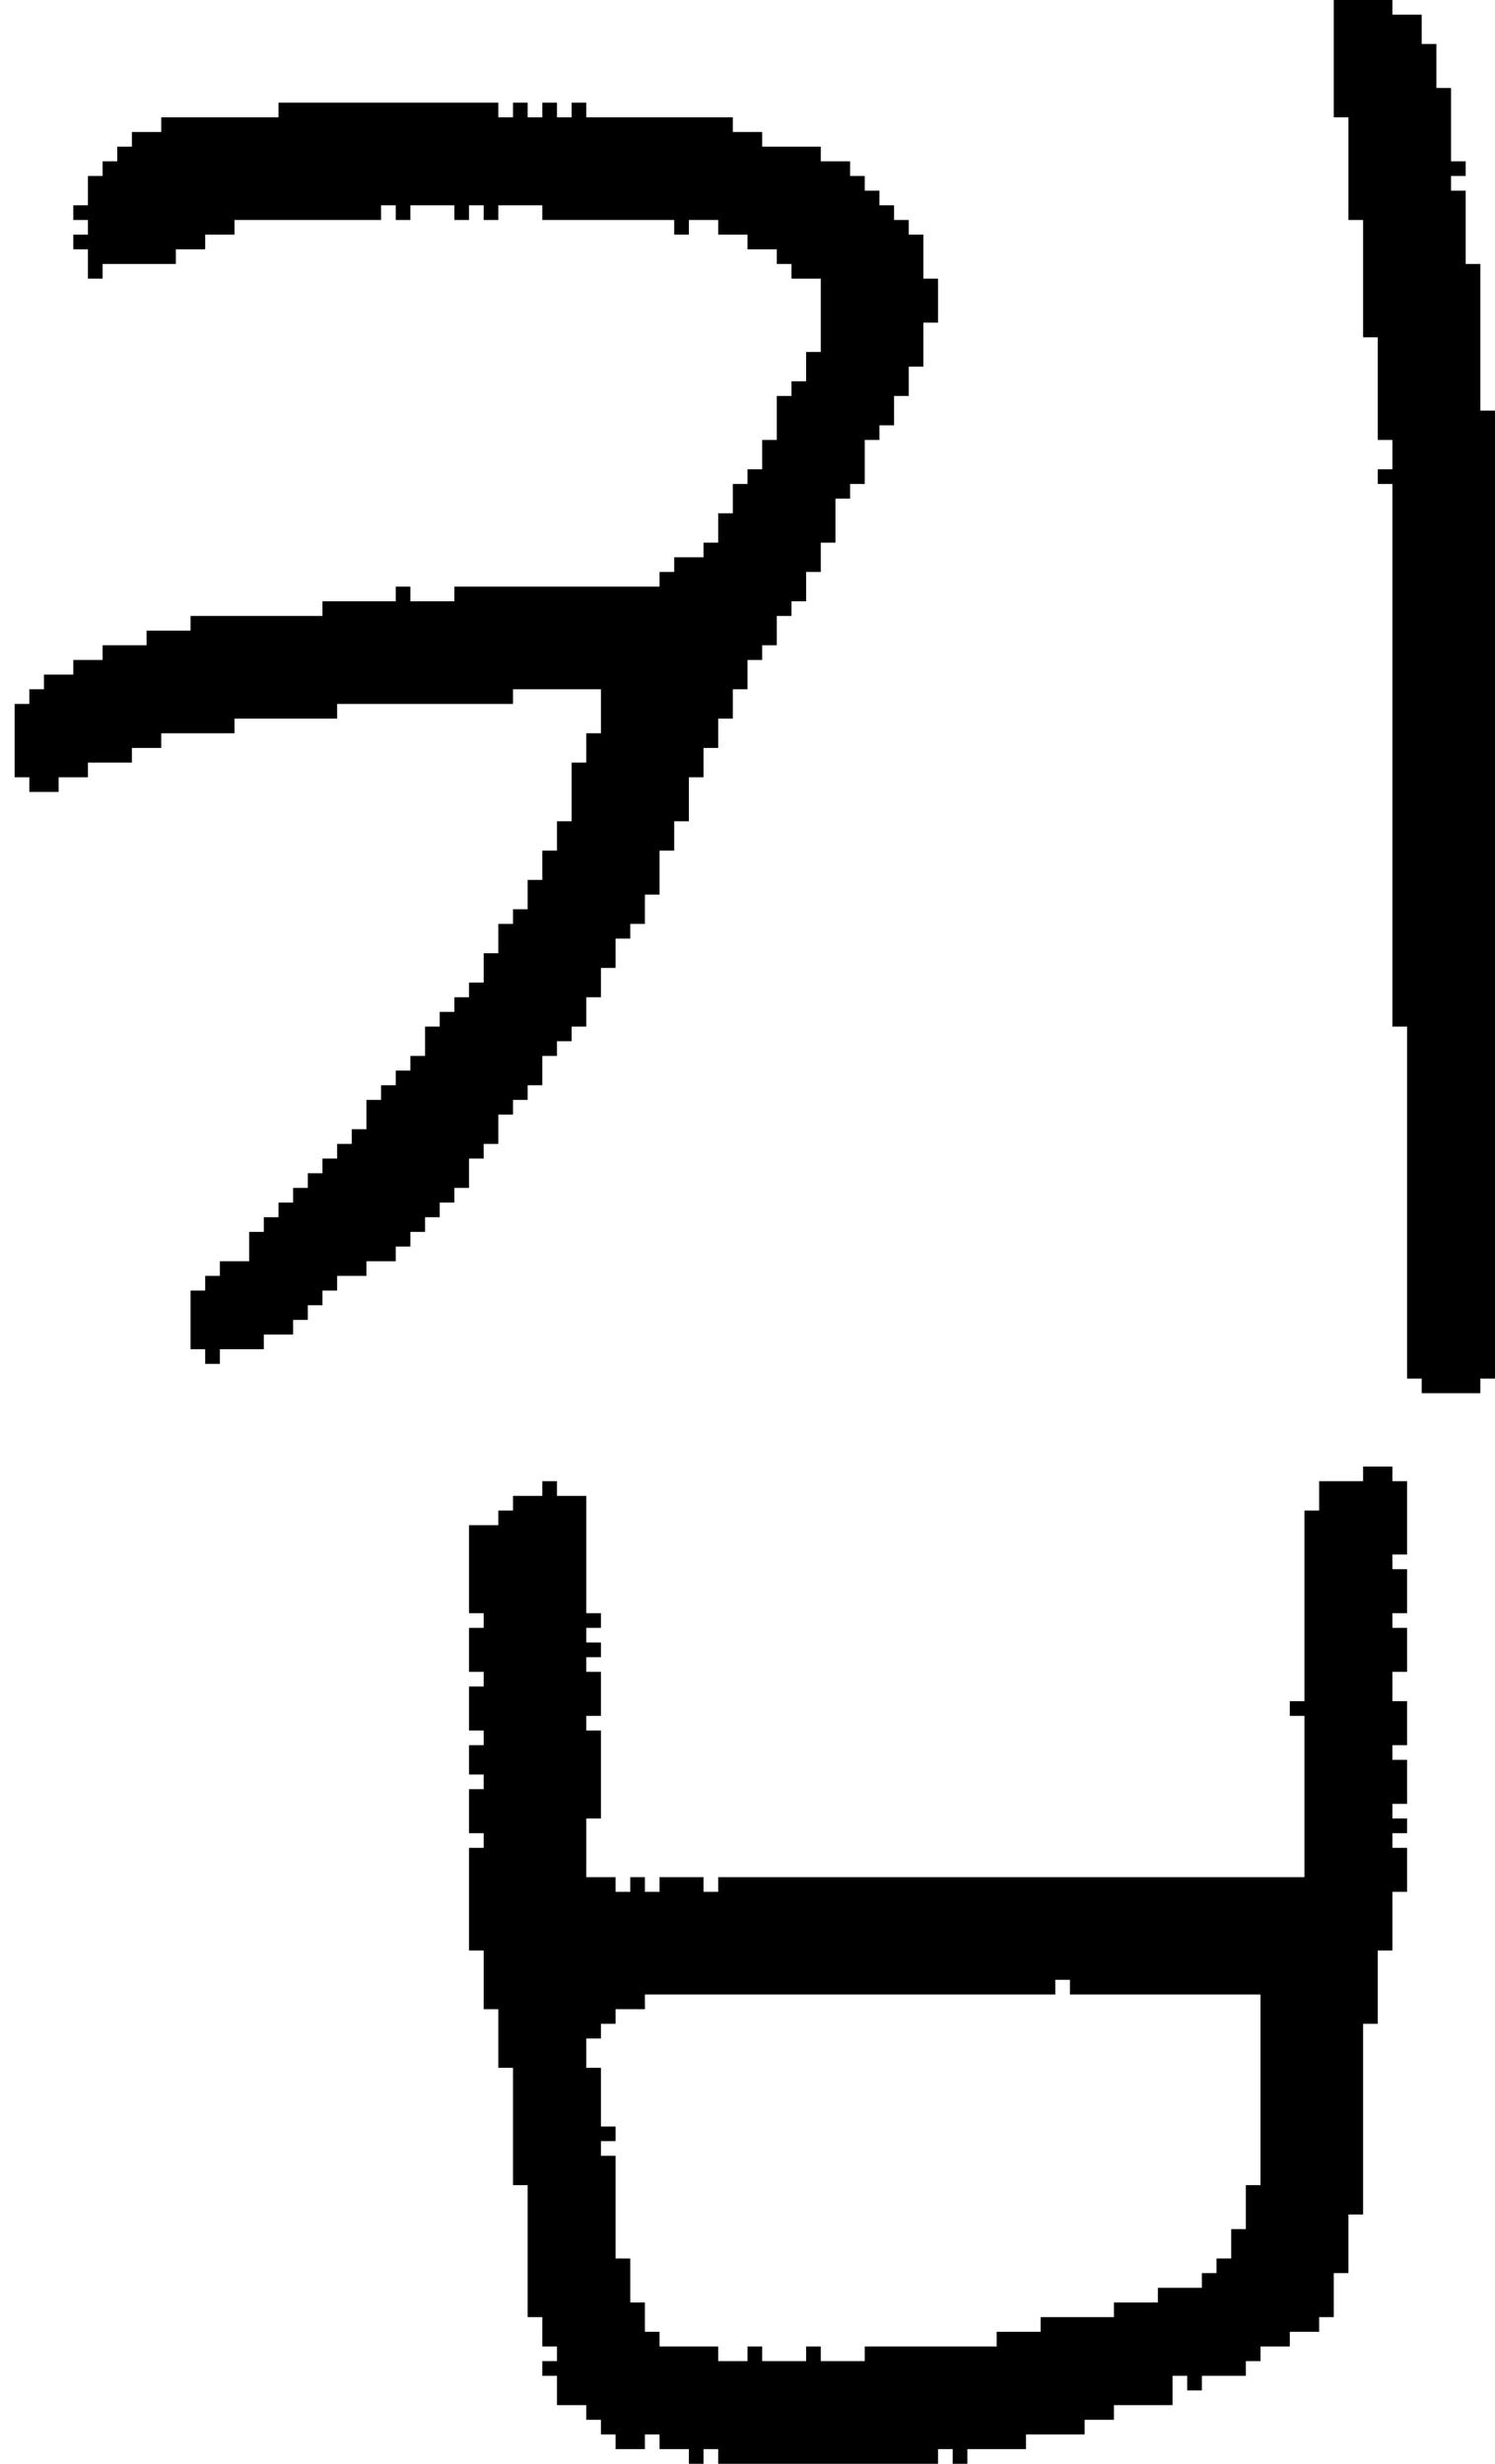 <?xml version="1.0" encoding="UTF-8" standalone="no"?>
<!DOCTYPE svg PUBLIC "-//W3C//DTD SVG 1.1//EN" 
  "http://www.w3.org/Graphics/SVG/1.1/DTD/svg11.dtd">
<svg width="102" height="168"
     xmlns="http://www.w3.org/2000/svg" version="1.1">
 <path d="  M 33,15  L 34,15  L 34,14  L 37,14  L 37,15  L 46,15  L 46,16  L 47,16  L 47,15  L 49,15  L 49,16  L 51,16  L 51,17  L 53,17  L 53,18  L 54,18  L 54,19  L 56,19  L 56,24  L 55,24  L 55,26  L 54,26  L 54,27  L 53,27  L 53,30  L 52,30  L 52,32  L 51,32  L 51,33  L 50,33  L 50,35  L 49,35  L 49,37  L 48,37  L 48,38  L 46,38  L 46,39  L 45,39  L 45,40  L 31,40  L 31,41  L 28,41  L 28,40  L 27,40  L 27,41  L 22,41  L 22,42  L 13,42  L 13,43  L 10,43  L 10,44  L 7,44  L 7,45  L 5,45  L 5,46  L 3,46  L 3,47  L 2,47  L 2,48  L 1,48  L 1,53  L 2,53  L 2,54  L 4,54  L 4,53  L 6,53  L 6,52  L 9,52  L 9,51  L 11,51  L 11,50  L 16,50  L 16,49  L 23,49  L 23,48  L 35,48  L 35,47  L 41,47  L 41,50  L 40,50  L 40,52  L 39,52  L 39,56  L 38,56  L 38,58  L 37,58  L 37,60  L 36,60  L 36,62  L 35,62  L 35,63  L 34,63  L 34,65  L 33,65  L 33,67  L 32,67  L 32,68  L 31,68  L 31,69  L 30,69  L 30,70  L 29,70  L 29,72  L 28,72  L 28,73  L 27,73  L 27,74  L 26,74  L 26,75  L 25,75  L 25,77  L 24,77  L 24,78  L 23,78  L 23,79  L 22,79  L 22,80  L 21,80  L 21,81  L 20,81  L 20,82  L 19,82  L 19,83  L 18,83  L 18,84  L 17,84  L 17,86  L 15,86  L 15,87  L 14,87  L 14,88  L 13,88  L 13,92  L 14,92  L 14,93  L 15,93  L 15,92  L 18,92  L 18,91  L 20,91  L 20,90  L 21,90  L 21,89  L 22,89  L 22,88  L 23,88  L 23,87  L 25,87  L 25,86  L 27,86  L 27,85  L 28,85  L 28,84  L 29,84  L 29,83  L 30,83  L 30,82  L 31,82  L 31,81  L 32,81  L 32,79  L 33,79  L 33,78  L 34,78  L 34,76  L 35,76  L 35,75  L 36,75  L 36,74  L 37,74  L 37,72  L 38,72  L 38,71  L 39,71  L 39,70  L 40,70  L 40,68  L 41,68  L 41,66  L 42,66  L 42,64  L 43,64  L 43,63  L 44,63  L 44,61  L 45,61  L 45,58  L 46,58  L 46,56  L 47,56  L 47,53  L 48,53  L 48,51  L 49,51  L 49,49  L 50,49  L 50,47  L 51,47  L 51,45  L 52,45  L 52,44  L 53,44  L 53,42  L 54,42  L 54,41  L 55,41  L 55,39  L 56,39  L 56,37  L 57,37  L 57,34  L 58,34  L 58,33  L 59,33  L 59,30  L 60,30  L 60,29  L 61,29  L 61,27  L 62,27  L 62,25  L 63,25  L 63,22  L 64,22  L 64,19  L 63,19  L 63,16  L 62,16  L 62,15  L 61,15  L 61,14  L 60,14  L 60,13  L 59,13  L 59,12  L 58,12  L 58,11  L 56,11  L 56,10  L 52,10  L 52,9  L 50,9  L 50,8  L 40,8  L 40,7  L 39,7  L 39,8  L 38,8  L 38,7  L 37,7  L 37,8  L 36,8  L 36,7  L 35,7  L 35,8  L 34,8  L 34,7  L 19,7  L 19,8  L 11,8  L 11,9  L 9,9  L 9,10  L 8,10  L 8,11  L 7,11  L 7,12  L 6,12  L 6,14  L 5,14  L 5,15  L 6,15  L 6,16  L 5,16  L 5,17  L 6,17  L 6,19  L 7,19  L 7,18  L 12,18  L 12,17  L 14,17  L 14,16  L 16,16  L 16,15  L 26,15  L 26,14  L 27,14  L 27,15  L 28,15  L 28,14  L 31,14  L 31,15  L 32,15  L 32,14  L 33,14  Z  " style="fill:rgb(0, 0, 0); fill-opacity:1.000; stroke:none;" />
 <path d="  M 95,100  L 93,100  L 93,101  L 90,101  L 90,103  L 89,103  L 89,116  L 88,116  L 88,117  L 89,117  L 89,128  L 49,128  L 49,129  L 48,129  L 48,128  L 45,128  L 45,129  L 44,129  L 44,128  L 43,128  L 43,129  L 42,129  L 42,128  L 40,128  L 40,124  L 41,124  L 41,118  L 40,118  L 40,117  L 41,117  L 41,114  L 40,114  L 40,113  L 41,113  L 41,112  L 40,112  L 40,111  L 41,111  L 41,110  L 40,110  L 40,102  L 38,102  L 38,101  L 37,101  L 37,102  L 35,102  L 35,103  L 34,103  L 34,104  L 32,104  L 32,110  L 33,110  L 33,111  L 32,111  L 32,114  L 33,114  L 33,115  L 32,115  L 32,118  L 33,118  L 33,119  L 32,119  L 32,121  L 33,121  L 33,122  L 32,122  L 32,125  L 33,125  L 33,126  L 32,126  L 32,133  L 33,133  L 33,137  L 34,137  L 34,141  L 35,141  L 35,149  L 36,149  L 36,158  L 37,158  L 37,160  L 38,160  L 38,161  L 37,161  L 37,162  L 38,162  L 38,164  L 40,164  L 40,165  L 41,165  L 41,166  L 42,166  L 42,167  L 44,167  L 44,166  L 45,166  L 45,167  L 47,167  L 47,168  L 48,168  L 48,167  L 49,167  L 49,168  L 64,168  L 64,167  L 65,167  L 65,168  L 66,168  L 66,167  L 70,167  L 70,166  L 74,166  L 74,165  L 76,165  L 76,164  L 80,164  L 80,162  L 81,162  L 81,163  L 82,163  L 82,162  L 85,162  L 85,161  L 86,161  L 86,160  L 88,160  L 88,159  L 90,159  L 90,158  L 91,158  L 91,155  L 92,155  L 92,151  L 93,151  L 93,138  L 94,138  L 94,133  L 95,133  L 95,129  L 96,129  L 96,126  L 95,126  L 95,125  L 96,125  L 96,124  L 95,124  L 95,123  L 96,123  L 96,120  L 95,120  L 95,119  L 96,119  L 96,116  L 95,116  L 95,114  L 96,114  L 96,111  L 95,111  L 95,110  L 96,110  L 96,107  L 95,107  L 95,106  L 96,106  L 96,101  L 95,101  Z  M 55,160  L 55,161  L 52,161  L 52,160  L 51,160  L 51,161  L 49,161  L 49,160  L 45,160  L 45,159  L 44,159  L 44,157  L 43,157  L 43,154  L 42,154  L 42,147  L 41,147  L 41,146  L 42,146  L 42,145  L 41,145  L 41,141  L 40,141  L 40,139  L 41,139  L 41,138  L 42,138  L 42,137  L 44,137  L 44,136  L 72,136  L 72,135  L 73,135  L 73,136  L 86,136  L 86,149  L 85,149  L 85,152  L 84,152  L 84,154  L 83,154  L 83,155  L 82,155  L 82,156  L 79,156  L 79,157  L 76,157  L 76,158  L 71,158  L 71,159  L 68,159  L 68,160  L 59,160  L 59,161  L 56,161  L 56,160  Z  " style="fill:rgb(0, 0, 0); fill-opacity:1.000; stroke:none;" />
 <path d="  M 95,70  L 96,70  L 96,94  L 97,94  L 97,95  L 101,95  L 101,94  L 102,94  L 102,28  L 101,28  L 101,18  L 100,18  L 100,13  L 99,13  L 99,12  L 100,12  L 100,11  L 99,11  L 99,6  L 98,6  L 98,3  L 97,3  L 97,1  L 95,1  L 95,0  L 91,0  L 91,8  L 92,8  L 92,15  L 93,15  L 93,23  L 94,23  L 94,30  L 95,30  L 95,32  L 94,32  L 94,33  L 95,33  Z  " style="fill:rgb(0, 0, 0); fill-opacity:1.000; stroke:none;" />
</svg>
